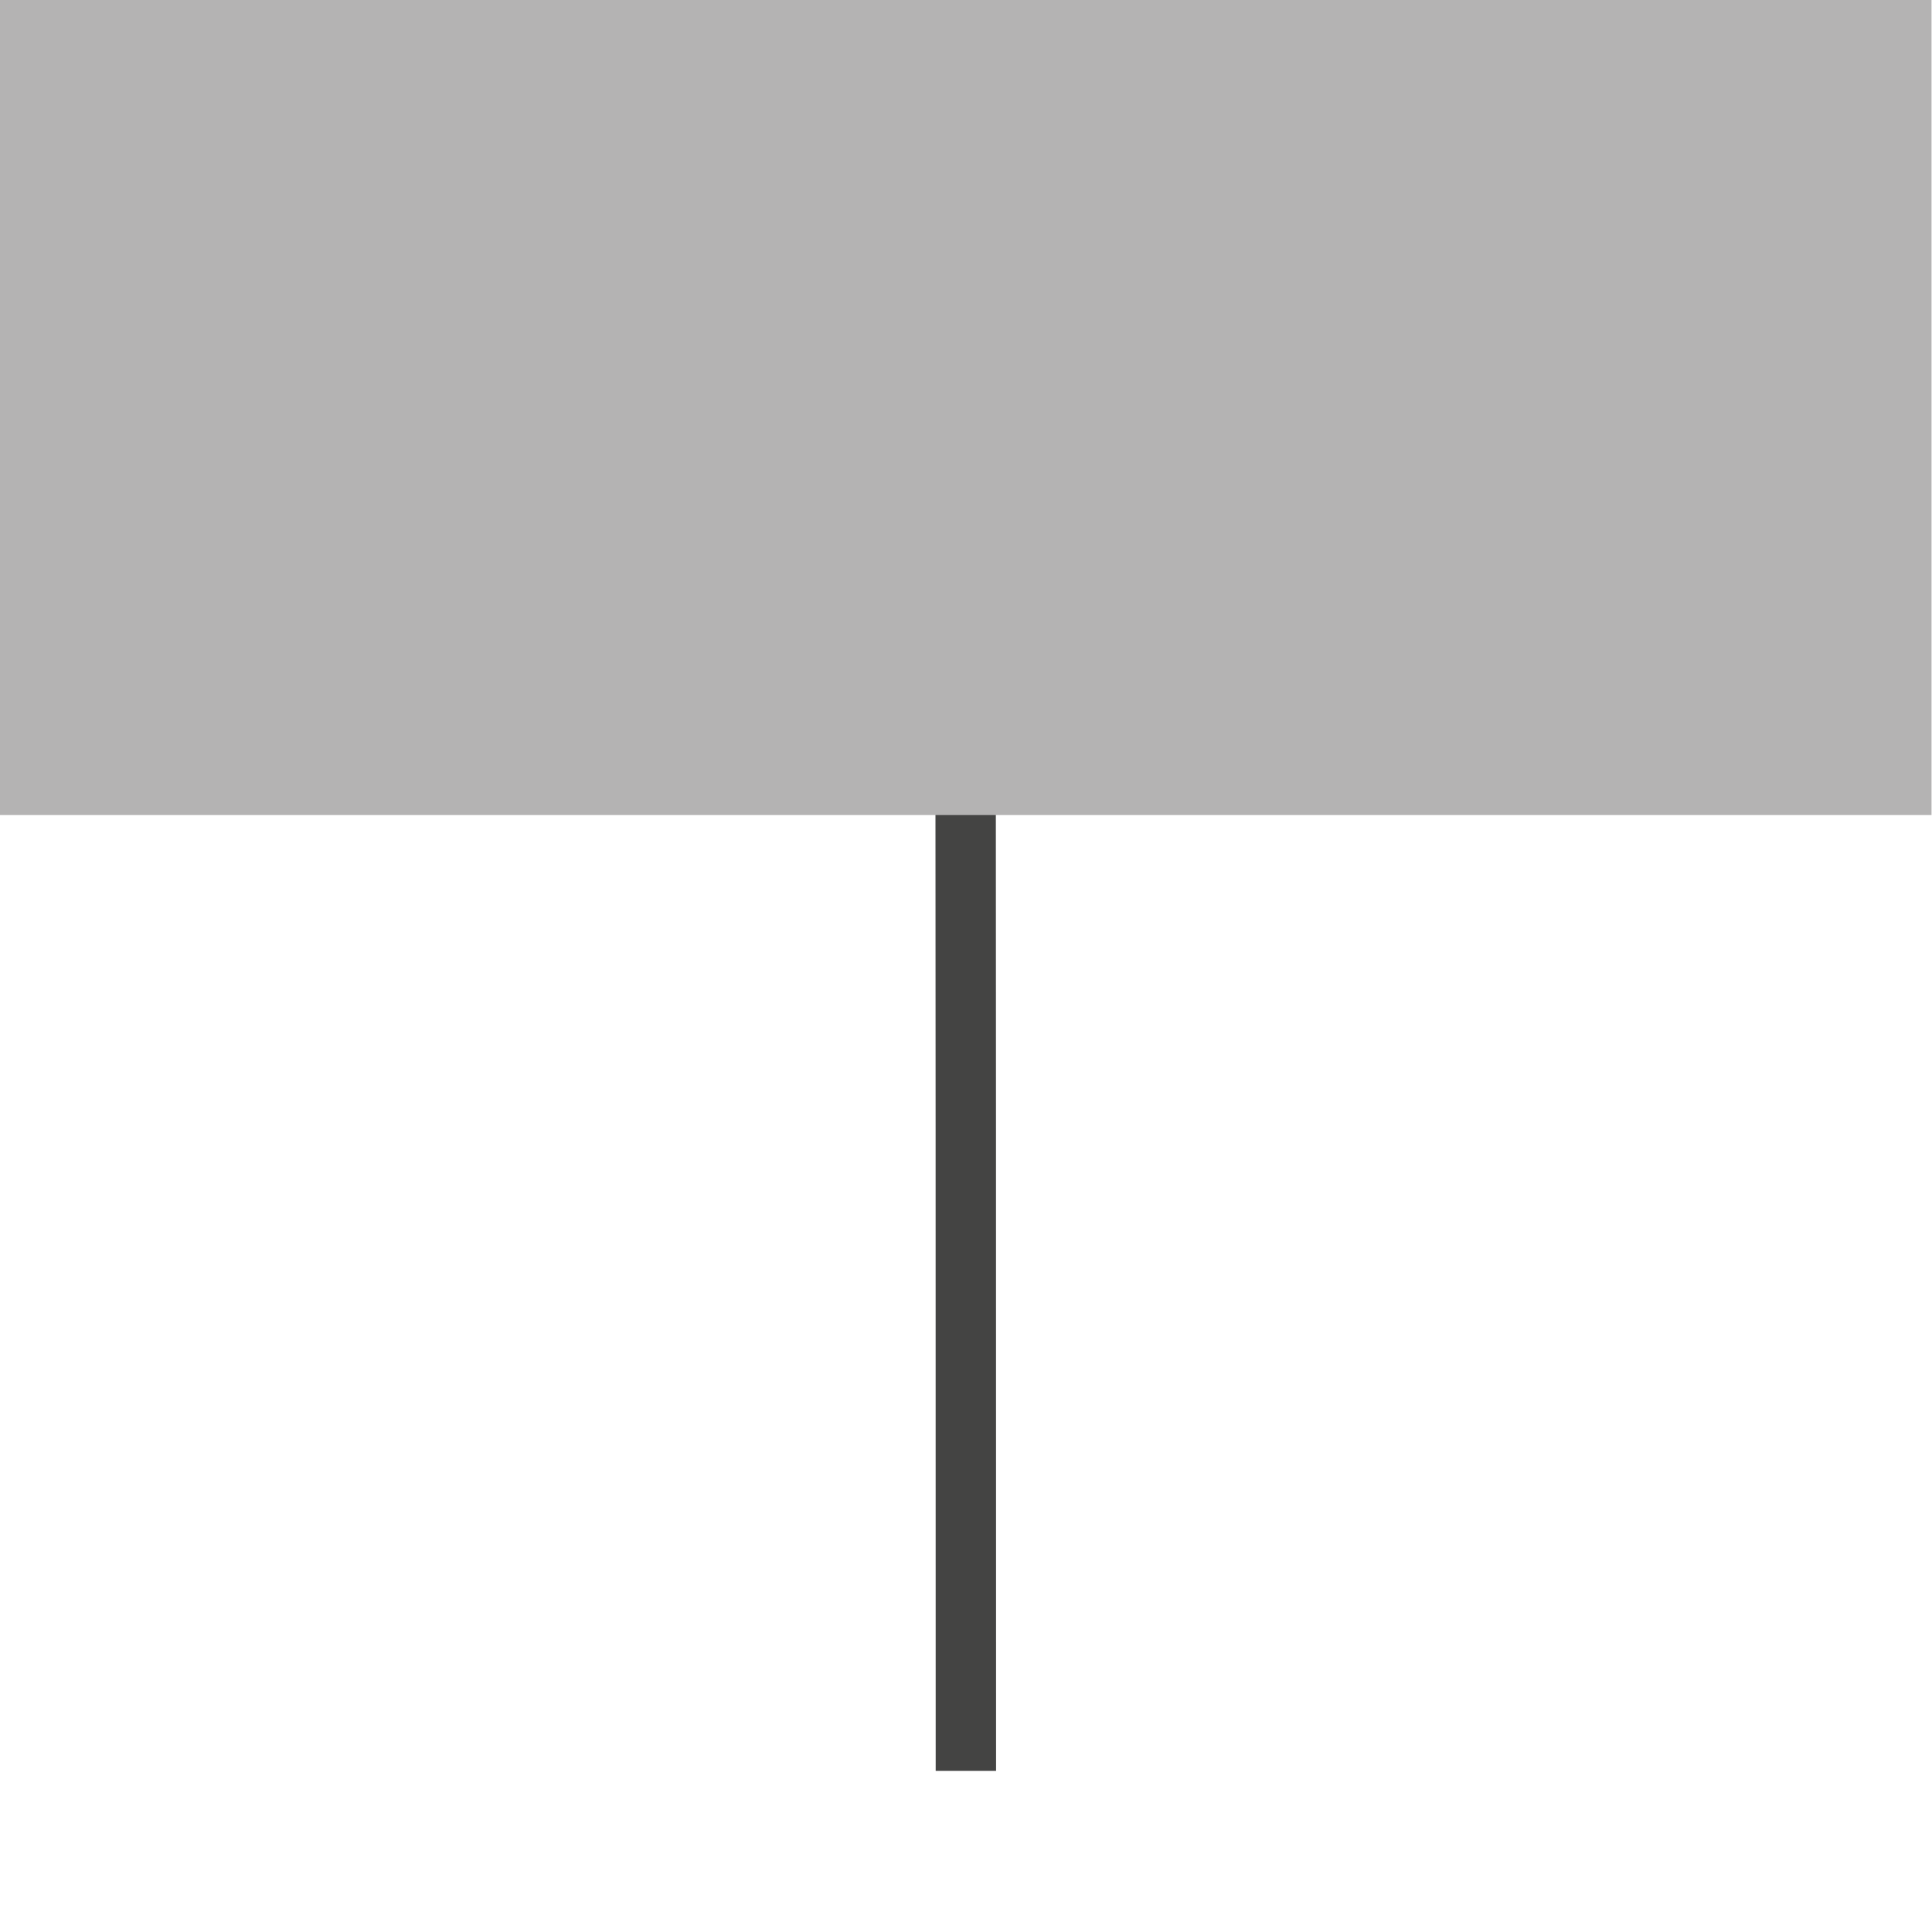 <svg viewBox="0 0 40 40" xmlns="http://www.w3.org/2000/svg">
  <defs>
    <clipPath id="PinOrientation270_svg__a">
      <path d="M0 32h32V0H0v32z" />
    </clipPath>
  </defs>
  <g clipPath="url(#PinOrientation270_svg__a)" transform="matrix(1.25 0 0 -1.25 0 40)">
    <path d="m15.998 2.668c0 12.537-2e-3 10.289-4e-3 16.582" fill="none" stroke="#444443" strokeLinecap="round" strokeWidth="5" />
    <path d="M0 32h31.992V18.5H0V32z" fill="#b4b3b3" />
  </g>
</svg>
